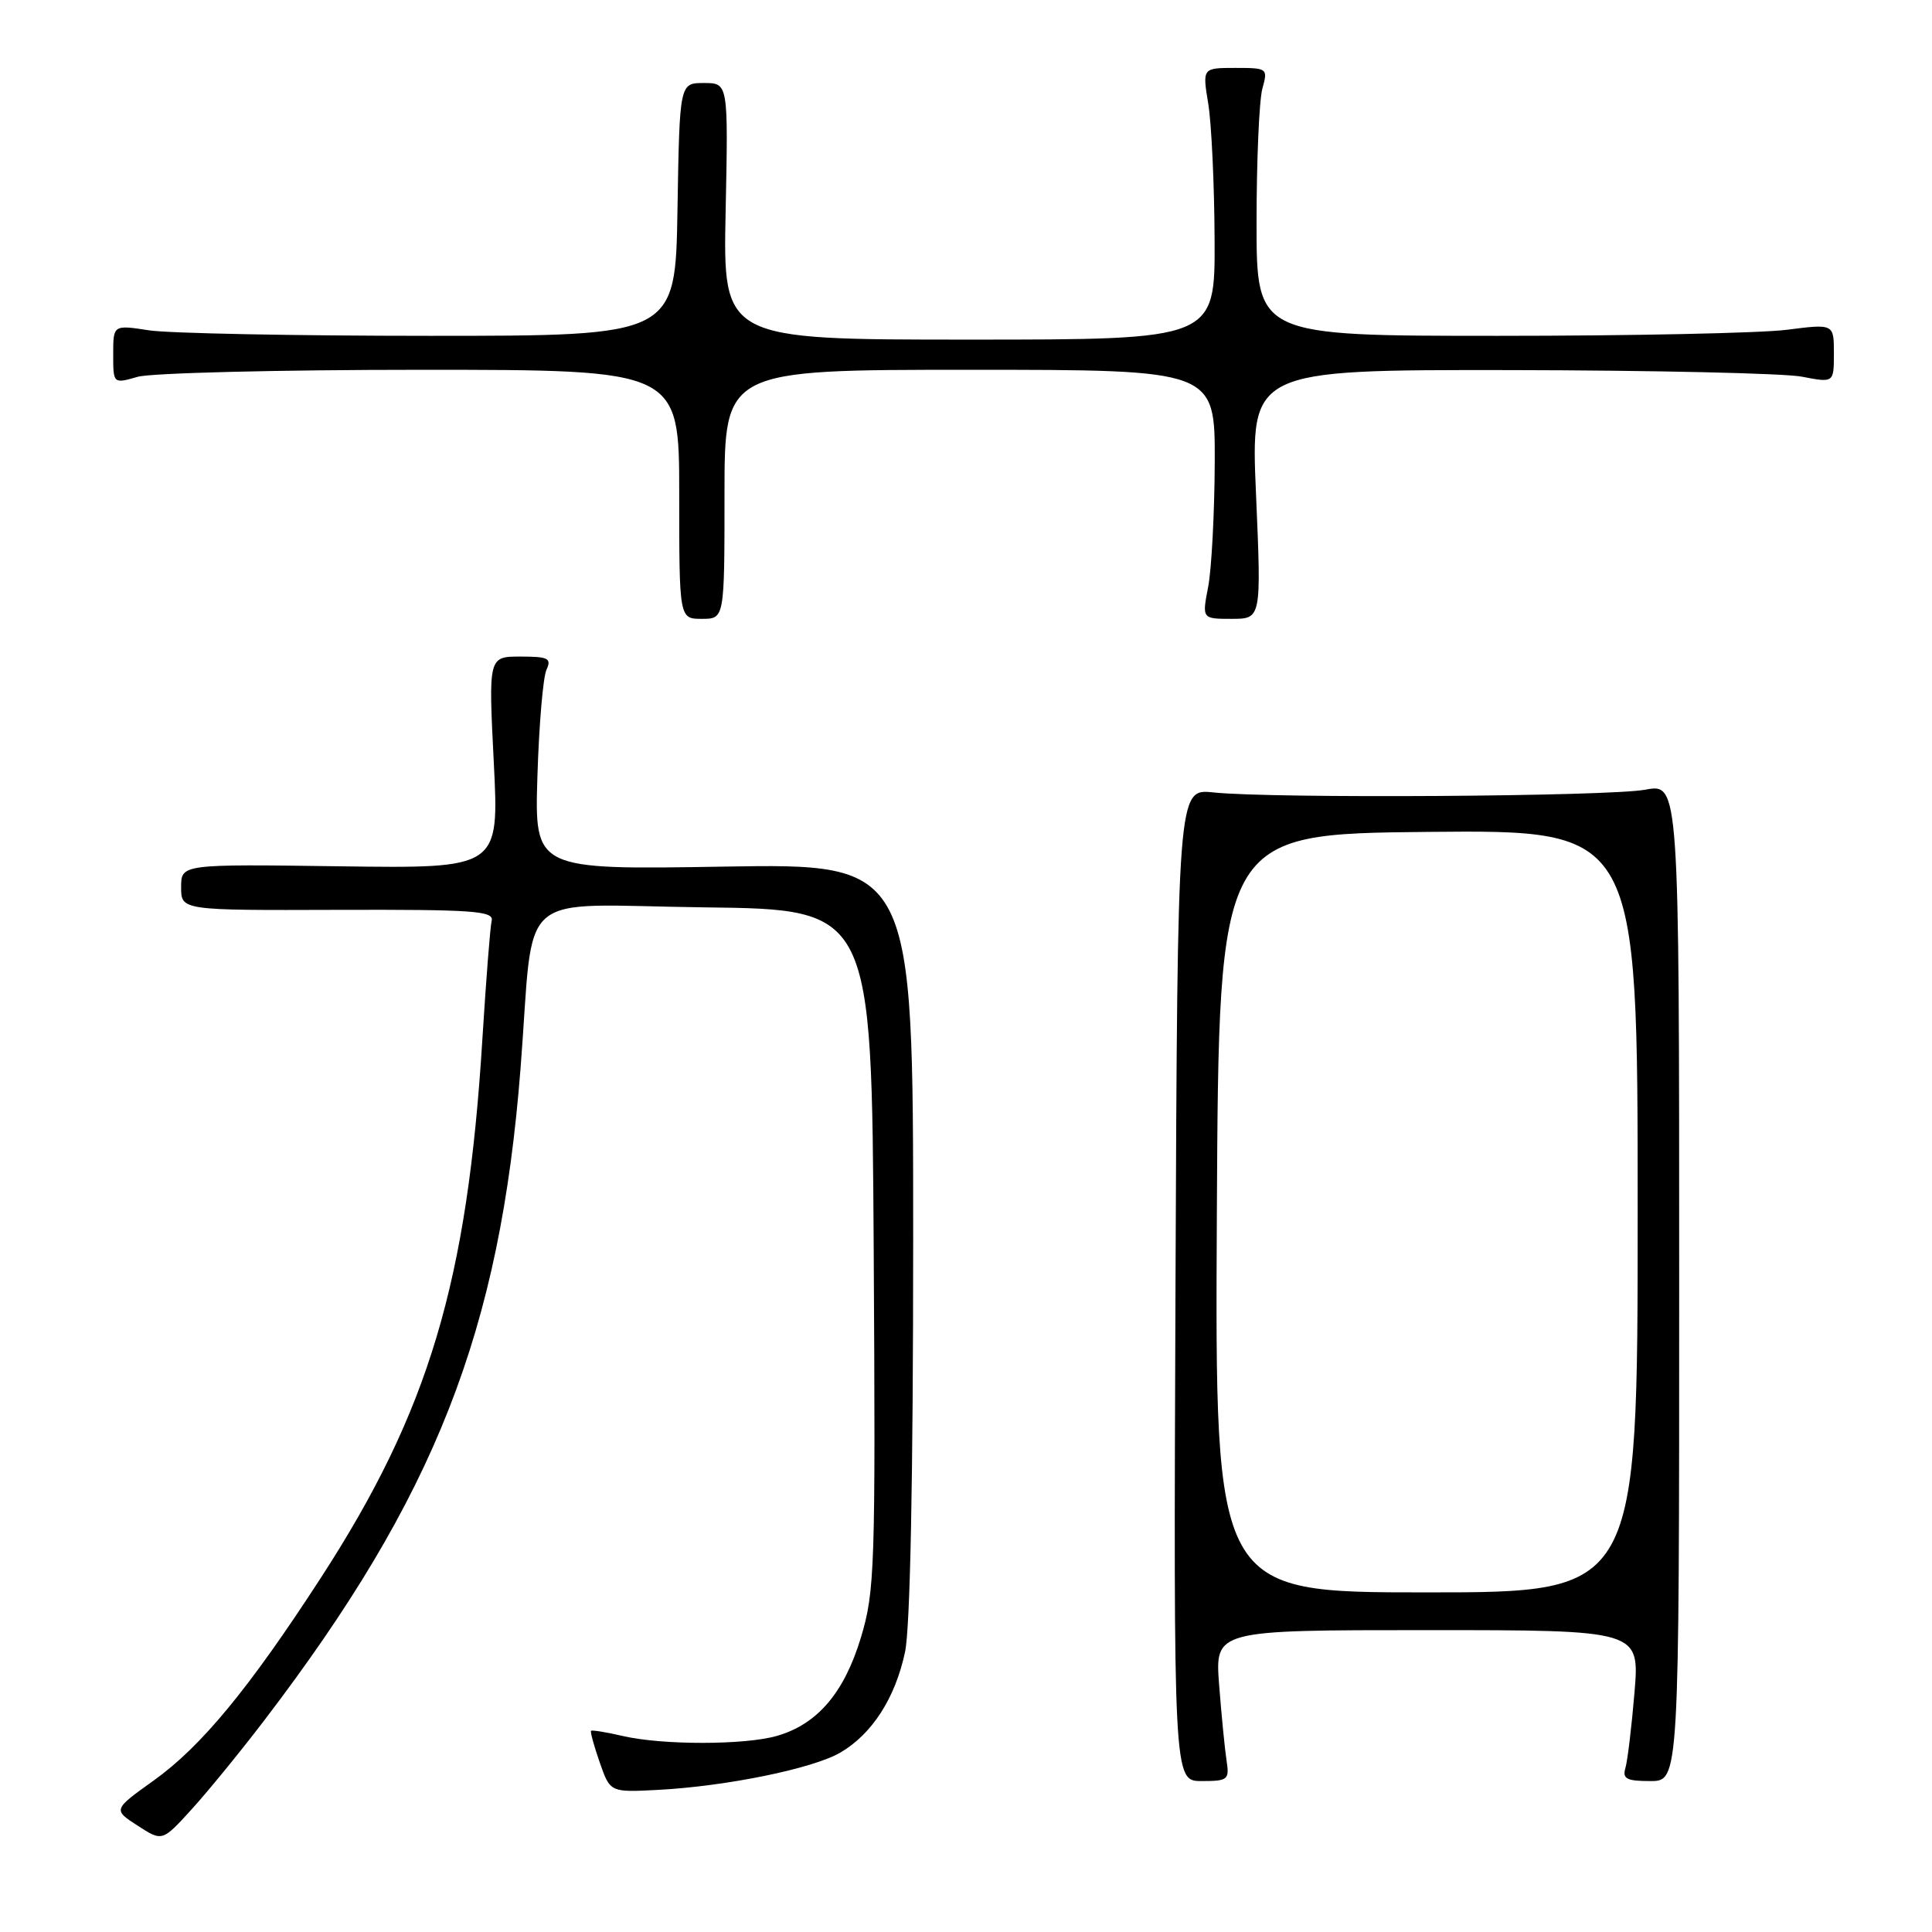 <?xml version="1.0" encoding="UTF-8" standalone="no"?>
<!DOCTYPE svg PUBLIC "-//W3C//DTD SVG 1.1//EN" "http://www.w3.org/Graphics/SVG/1.1/DTD/svg11.dtd" >
<svg xmlns="http://www.w3.org/2000/svg" xmlns:xlink="http://www.w3.org/1999/xlink" version="1.1" viewBox="0 0 256 256">
 <g >
 <path fill="currentColor"
d=" M 35.00 227.98 C 57.67 198.28 66.26 176.43 68.98 141.50 C 70.87 117.27 67.84 119.92 93.38 120.23 C 115.50 120.50 115.50 120.50 115.77 165.50 C 116.02 207.88 115.92 210.88 114.06 217.03 C 111.84 224.34 108.29 228.48 102.93 230.02 C 98.66 231.24 87.79 231.25 82.53 230.03 C 80.34 229.52 78.45 229.22 78.32 229.34 C 78.19 229.47 78.71 231.36 79.47 233.54 C 80.85 237.50 80.85 237.50 87.18 237.17 C 96.26 236.69 107.72 234.35 111.36 232.22 C 115.55 229.77 118.62 225.01 119.92 218.91 C 120.61 215.72 121.00 195.86 121.00 164.16 C 121.00 114.42 121.00 114.42 95.92 114.83 C 70.83 115.25 70.83 115.25 71.21 102.87 C 71.42 96.07 71.96 89.71 72.41 88.75 C 73.11 87.23 72.65 87.00 68.97 87.00 C 64.72 87.00 64.72 87.00 65.43 101.04 C 66.14 115.08 66.14 115.08 45.07 114.79 C 24.00 114.50 24.00 114.50 24.00 117.56 C 24.00 120.63 24.00 120.63 44.75 120.56 C 62.71 120.51 65.45 120.70 65.15 122.00 C 64.95 122.83 64.41 129.80 63.93 137.50 C 61.95 169.85 56.83 186.98 42.56 209.00 C 33.04 223.69 26.69 231.40 20.39 235.91 C 14.97 239.79 14.97 239.79 18.24 241.91 C 21.50 244.02 21.50 244.02 25.38 239.76 C 27.51 237.42 31.84 232.12 35.00 227.98 Z  M 162.52 233.25 C 162.29 231.74 161.85 227.24 161.54 223.25 C 160.99 216.00 160.99 216.00 189.12 216.00 C 217.26 216.00 217.26 216.00 216.58 224.25 C 216.20 228.79 215.66 233.29 215.38 234.25 C 214.95 235.70 215.52 236.00 218.68 236.00 C 222.50 236.00 222.50 236.00 222.50 169.90 C 222.50 103.80 222.50 103.80 218.00 104.64 C 213.16 105.54 168.58 105.83 160.76 105.00 C 156.03 104.50 156.03 104.50 155.76 170.25 C 155.50 236.00 155.50 236.00 159.22 236.00 C 162.73 236.00 162.92 235.83 162.52 233.25 Z  M 96.00 65.50 C 96.00 49.00 96.00 49.00 128.50 49.00 C 161.00 49.00 161.00 49.00 160.96 61.25 C 160.93 67.99 160.54 75.41 160.09 77.75 C 159.27 82.00 159.27 82.00 163.20 82.00 C 167.14 82.00 167.14 82.00 166.43 65.50 C 165.71 49.00 165.71 49.00 200.11 49.04 C 219.02 49.07 236.41 49.46 238.75 49.91 C 243.00 50.73 243.00 50.73 243.00 46.82 C 243.00 42.90 243.00 42.90 236.75 43.70 C 233.31 44.14 216.10 44.50 198.50 44.50 C 166.50 44.50 166.50 44.50 166.50 29.50 C 166.50 21.25 166.85 13.26 167.27 11.75 C 168.02 9.05 167.95 9.00 163.68 9.00 C 159.32 9.00 159.32 9.00 160.10 13.75 C 160.53 16.36 160.91 24.46 160.94 31.75 C 161.00 45.00 161.00 45.00 128.40 45.00 C 95.80 45.00 95.80 45.00 96.15 28.00 C 96.50 11.00 96.50 11.00 93.27 11.00 C 90.05 11.00 90.05 11.00 89.77 27.75 C 89.50 44.50 89.50 44.50 57.00 44.50 C 39.12 44.50 22.36 44.17 19.75 43.77 C 15.00 43.04 15.00 43.04 15.00 46.95 C 15.00 50.86 15.00 50.86 18.24 49.93 C 20.03 49.42 36.90 49.00 55.74 49.00 C 90.00 49.00 90.00 49.00 90.00 65.50 C 90.00 82.00 90.00 82.00 93.00 82.00 C 96.00 82.00 96.00 82.00 96.00 65.50 Z  M 161.24 160.75 C 161.50 110.50 161.50 110.50 189.25 110.23 C 217.00 109.97 217.00 109.97 217.00 160.48 C 217.00 211.00 217.00 211.00 188.99 211.00 C 160.98 211.00 160.98 211.00 161.24 160.75 Z "/>
</g>
</svg>